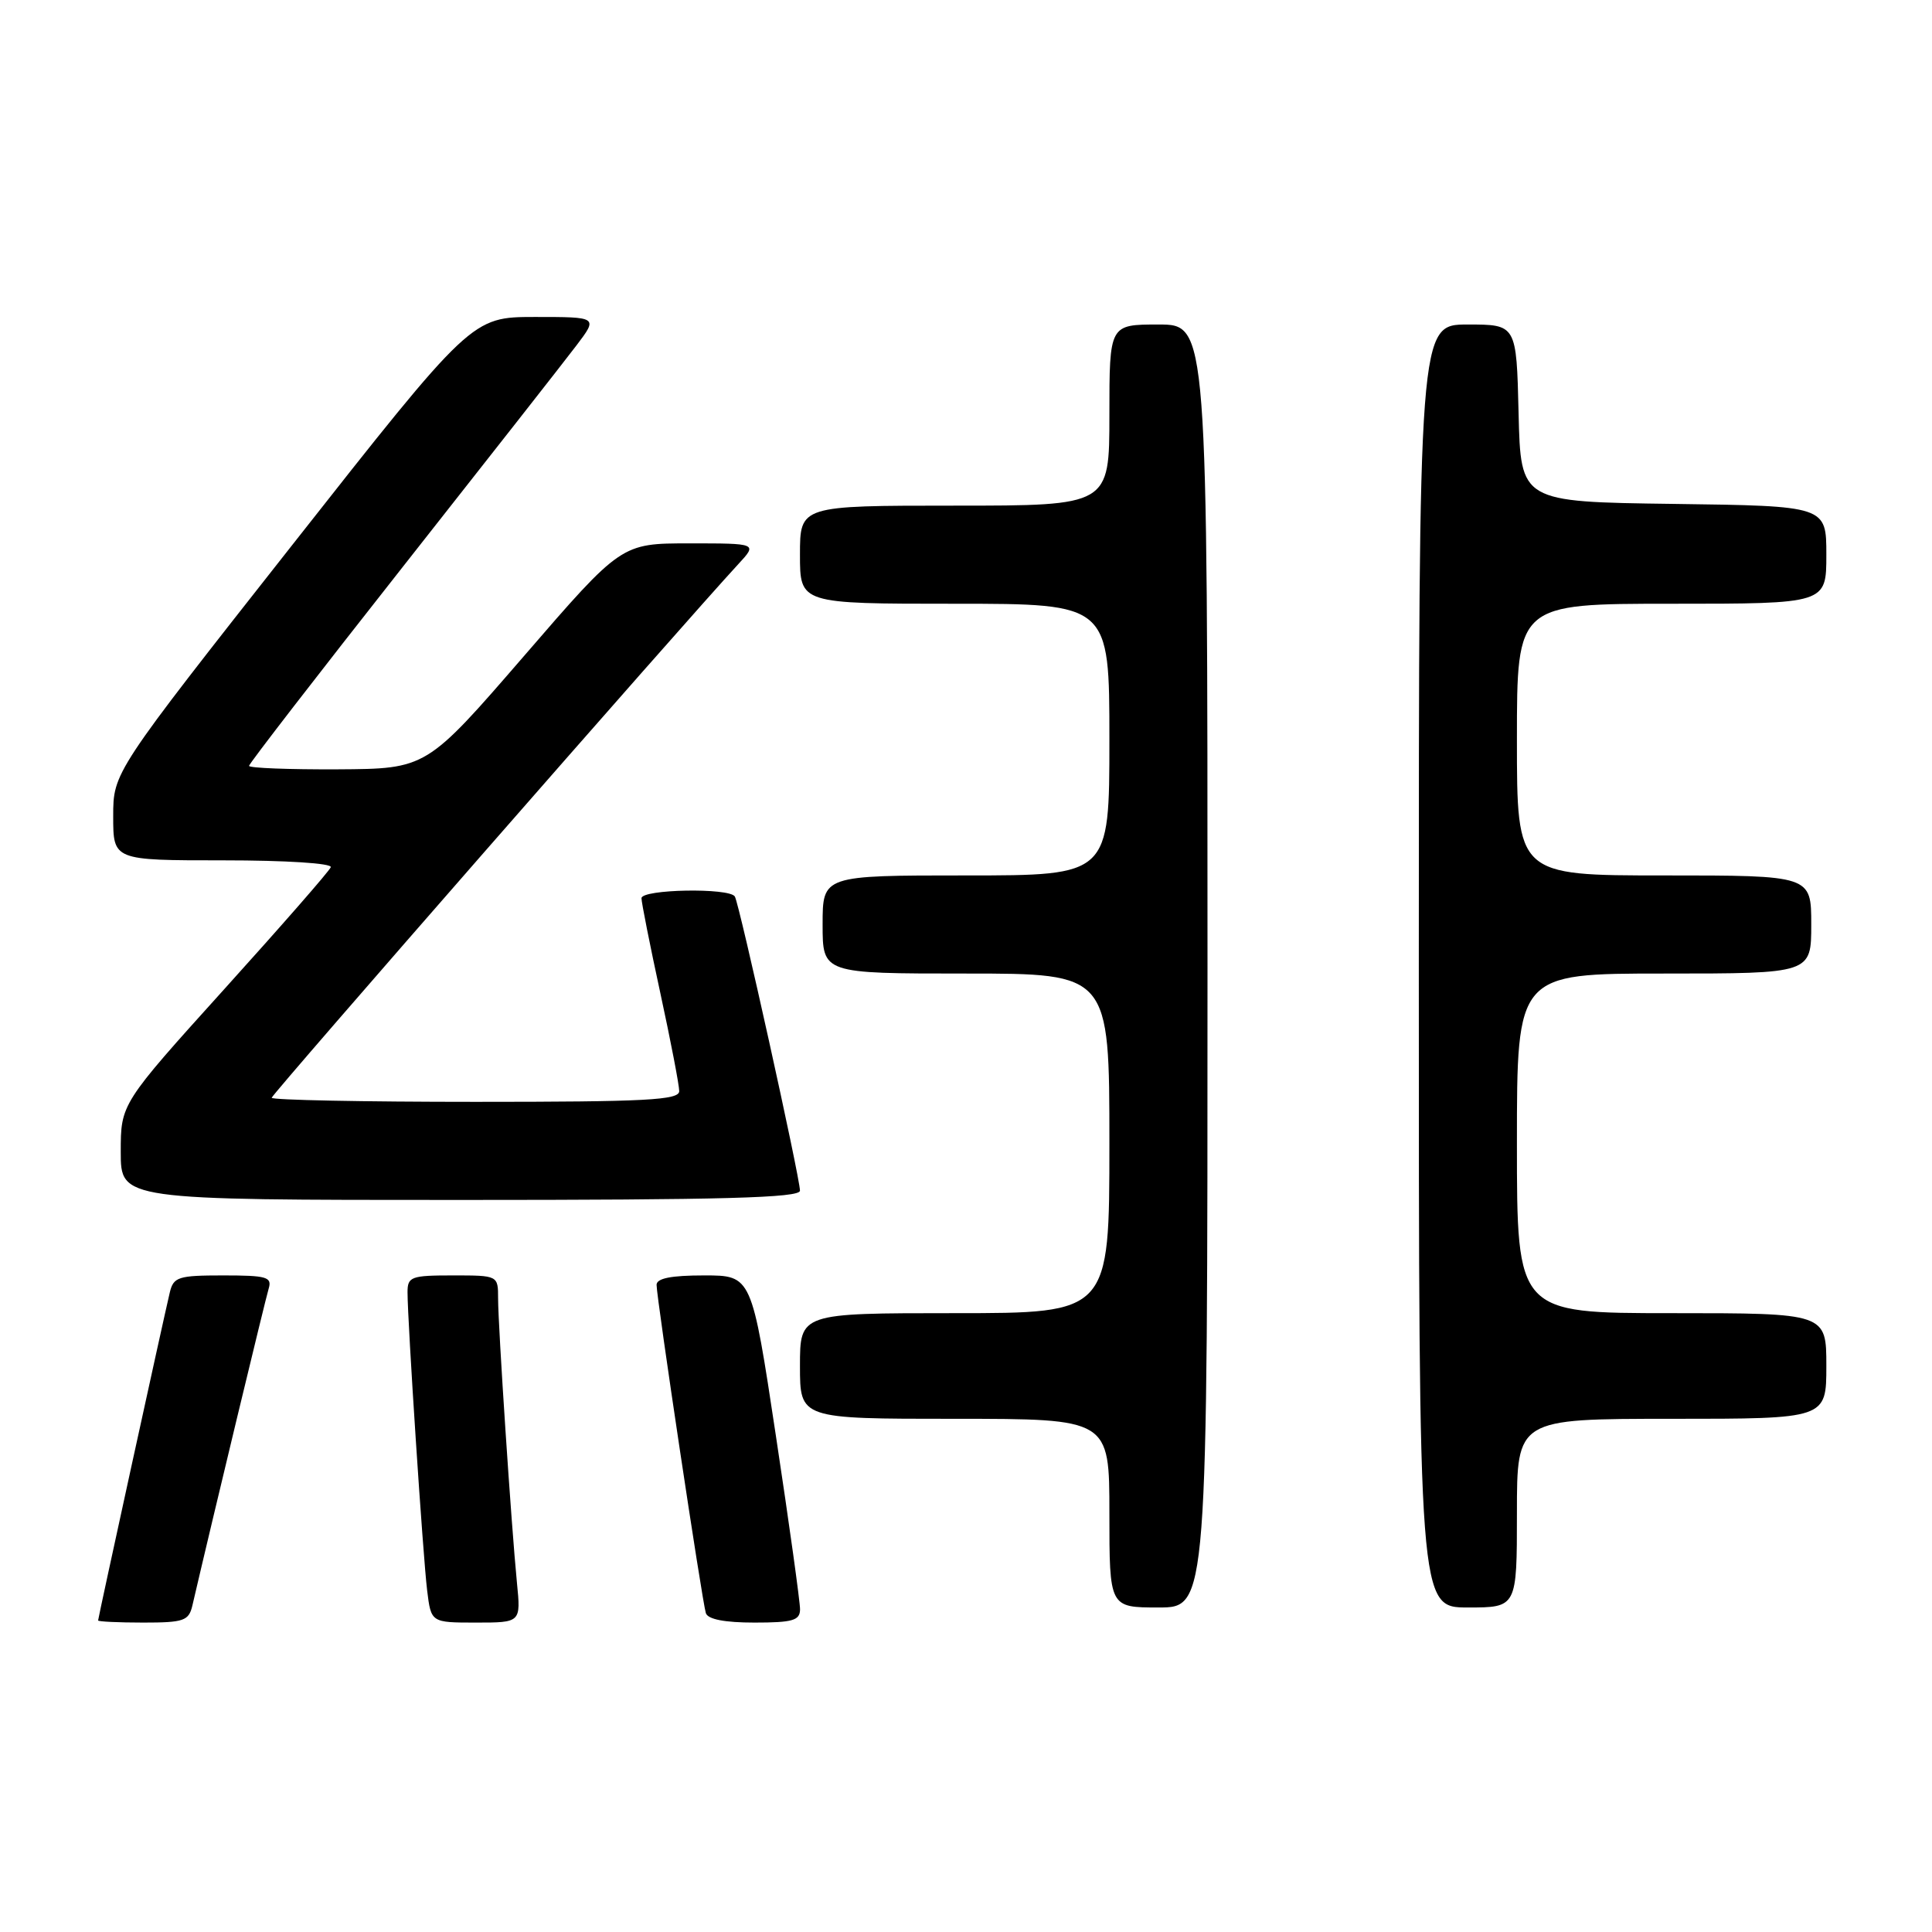 <?xml version="1.0" encoding="UTF-8" standalone="no"?>
<!DOCTYPE svg PUBLIC "-//W3C//DTD SVG 1.1//EN" "http://www.w3.org/Graphics/SVG/1.1/DTD/svg11.dtd" >
<svg xmlns="http://www.w3.org/2000/svg" xmlns:xlink="http://www.w3.org/1999/xlink" version="1.1" viewBox="0 0 256 256">
 <g >
 <path fill="currentColor"
d=" M 25.49 212.75 C 28.23 200.96 35.18 172.12 35.60 170.75 C 36.07 169.21 35.36 169.00 29.59 169.00 C 23.62 169.00 22.99 169.20 22.50 171.25 C 21.69 174.64 13.00 214.40 13.00 214.72 C 13.00 214.87 15.69 215.00 18.98 215.00 C 24.36 215.00 25.01 214.77 25.49 212.75 Z  M 68.50 209.75 C 67.76 202.26 66.00 175.70 66.00 172.06 C 66.00 169.00 66.00 169.00 60.00 169.00 C 54.46 169.00 54.00 169.17 54.00 171.23 C 54.00 175.09 56.05 206.30 56.60 210.75 C 57.12 215.00 57.12 215.00 63.07 215.00 C 69.02 215.00 69.02 215.00 68.50 209.75 Z  M 106.01 213.25 C 106.02 212.29 104.58 201.94 102.81 190.25 C 99.60 169.00 99.60 169.00 93.30 169.00 C 88.93 169.00 87.00 169.38 87.00 170.25 C 87.00 172.02 93.04 212.24 93.53 213.75 C 93.80 214.57 96.03 215.00 99.97 215.00 C 105.04 215.00 106.00 214.72 106.01 213.25 Z  M 160.00 128.00 C 160.00 43.00 160.00 43.00 153.50 43.00 C 147.00 43.00 147.00 43.00 147.00 55.00 C 147.00 67.00 147.00 67.00 126.50 67.00 C 106.00 67.00 106.00 67.00 106.00 73.50 C 106.00 80.00 106.00 80.00 126.50 80.00 C 147.00 80.00 147.00 80.00 147.00 98.00 C 147.00 116.00 147.00 116.00 128.00 116.00 C 109.00 116.00 109.00 116.00 109.00 122.50 C 109.00 129.00 109.00 129.00 128.00 129.00 C 147.00 129.00 147.00 129.00 147.00 151.50 C 147.00 174.00 147.00 174.00 126.50 174.00 C 106.00 174.00 106.00 174.00 106.00 181.00 C 106.00 188.00 106.00 188.00 126.50 188.00 C 147.00 188.00 147.00 188.00 147.00 200.50 C 147.00 213.00 147.00 213.00 153.50 213.00 C 160.00 213.00 160.00 213.00 160.00 128.00 Z  M 201.00 200.50 C 201.00 188.00 201.00 188.00 221.50 188.00 C 242.00 188.00 242.00 188.00 242.00 181.00 C 242.00 174.00 242.00 174.00 221.50 174.00 C 201.00 174.00 201.00 174.00 201.00 151.50 C 201.00 129.00 201.00 129.00 220.50 129.00 C 240.00 129.00 240.00 129.00 240.00 122.50 C 240.00 116.00 240.00 116.00 220.50 116.00 C 201.00 116.00 201.00 116.00 201.00 98.00 C 201.00 80.00 201.00 80.00 221.50 80.00 C 242.00 80.00 242.00 80.00 242.00 73.52 C 242.00 67.04 242.00 67.04 221.75 66.77 C 201.50 66.50 201.50 66.50 201.22 54.75 C 200.94 43.00 200.94 43.00 194.47 43.00 C 188.00 43.00 188.00 43.00 188.00 128.00 C 188.00 213.00 188.00 213.00 194.50 213.00 C 201.00 213.00 201.00 213.00 201.00 200.50 Z  M 106.00 157.77 C 106.00 156.04 97.97 119.76 97.37 118.79 C 96.64 117.61 85.00 117.82 85.00 119.02 C 85.00 119.58 86.12 125.24 87.50 131.60 C 88.88 137.96 90.00 143.80 90.00 144.58 C 90.00 145.77 85.66 146.00 63.00 146.00 C 48.15 146.00 36.00 145.76 36.00 145.46 C 36.00 145.01 90.48 82.70 97.83 74.75 C 100.37 72.00 100.37 72.00 91.35 72.00 C 82.33 72.00 82.33 72.00 69.42 86.94 C 56.50 101.87 56.50 101.87 44.75 101.94 C 38.29 101.97 33.00 101.77 33.00 101.48 C 33.00 101.19 42.13 89.38 53.28 75.23 C 64.43 61.08 74.84 47.81 76.40 45.75 C 79.24 42.00 79.24 42.00 70.87 42.00 C 62.50 42.01 62.50 42.01 38.75 72.18 C 15.00 102.34 15.00 102.34 15.00 108.17 C 15.00 114.00 15.00 114.00 29.58 114.00 C 37.88 114.00 44.02 114.39 43.83 114.91 C 43.65 115.41 37.31 122.66 29.75 131.03 C 16.00 146.26 16.00 146.26 16.00 152.63 C 16.00 159.00 16.00 159.00 61.00 159.00 C 95.90 159.00 106.00 158.72 106.00 157.77 Z "/>
</g>
</svg>